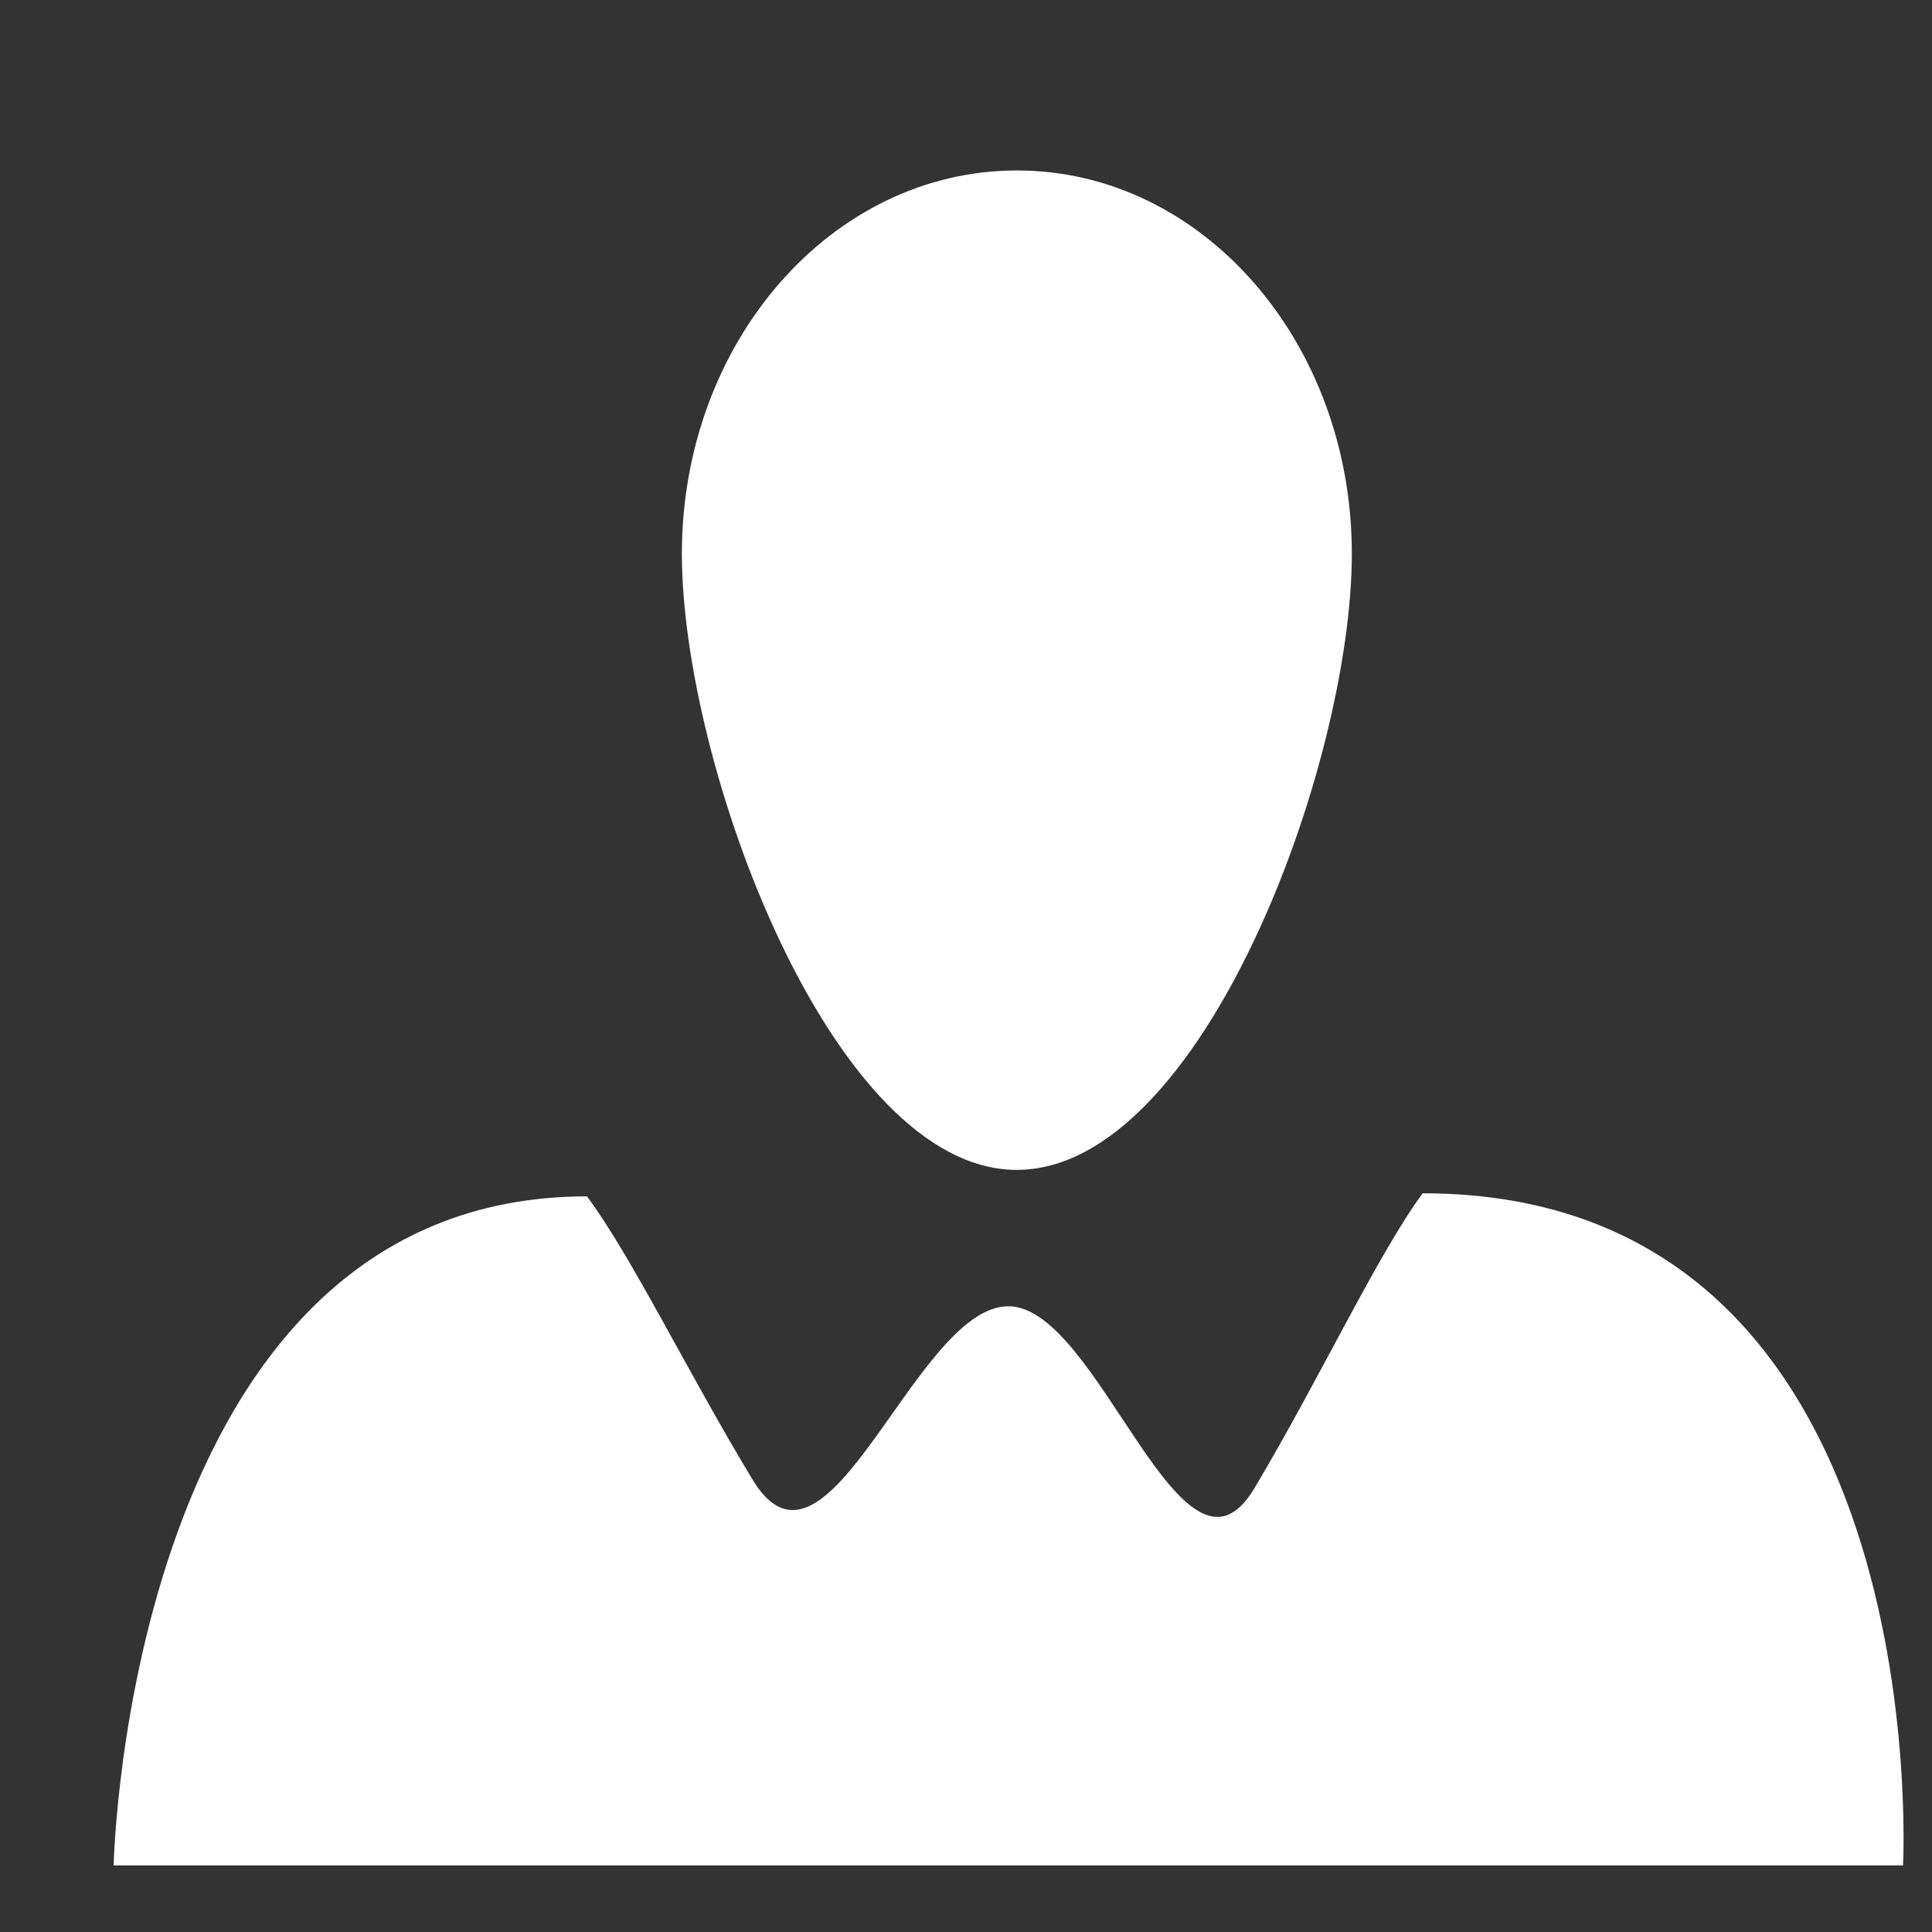 <svg width="17" height="17" viewBox="0 0 17 17" fill="none" xmlns="http://www.w3.org/2000/svg">
<rect x="0" y="0" width="17" height="17" fill="#333333" stroke="none"/>
<path fill-rule="evenodd" clip-rule="evenodd" d="M12.518 10.5C12.116 11.048 11.619 12.12 11.039 13.093C10.402 14.167 9.672 11.494 8.873 11.494C8.052 11.494 7.285 14.118 6.621 13.018C6.049 12.071 5.555 11.051 5.165 10.527C1.122 10.527 1 16.414 1 16.414H16.745C16.745 16.415 17.063 10.5 12.518 10.5Z" fill="white"/>
<path fill-rule="evenodd" clip-rule="evenodd" d="M11.895 4.872C11.895 6.733 10.577 10.294 8.947 10.294C7.319 10.294 6 6.733 6 4.872C6 3.009 7.319 1.5 8.947 1.5C10.577 1.499 11.895 3.008 11.895 4.872Z" fill="white"/>
</svg>
